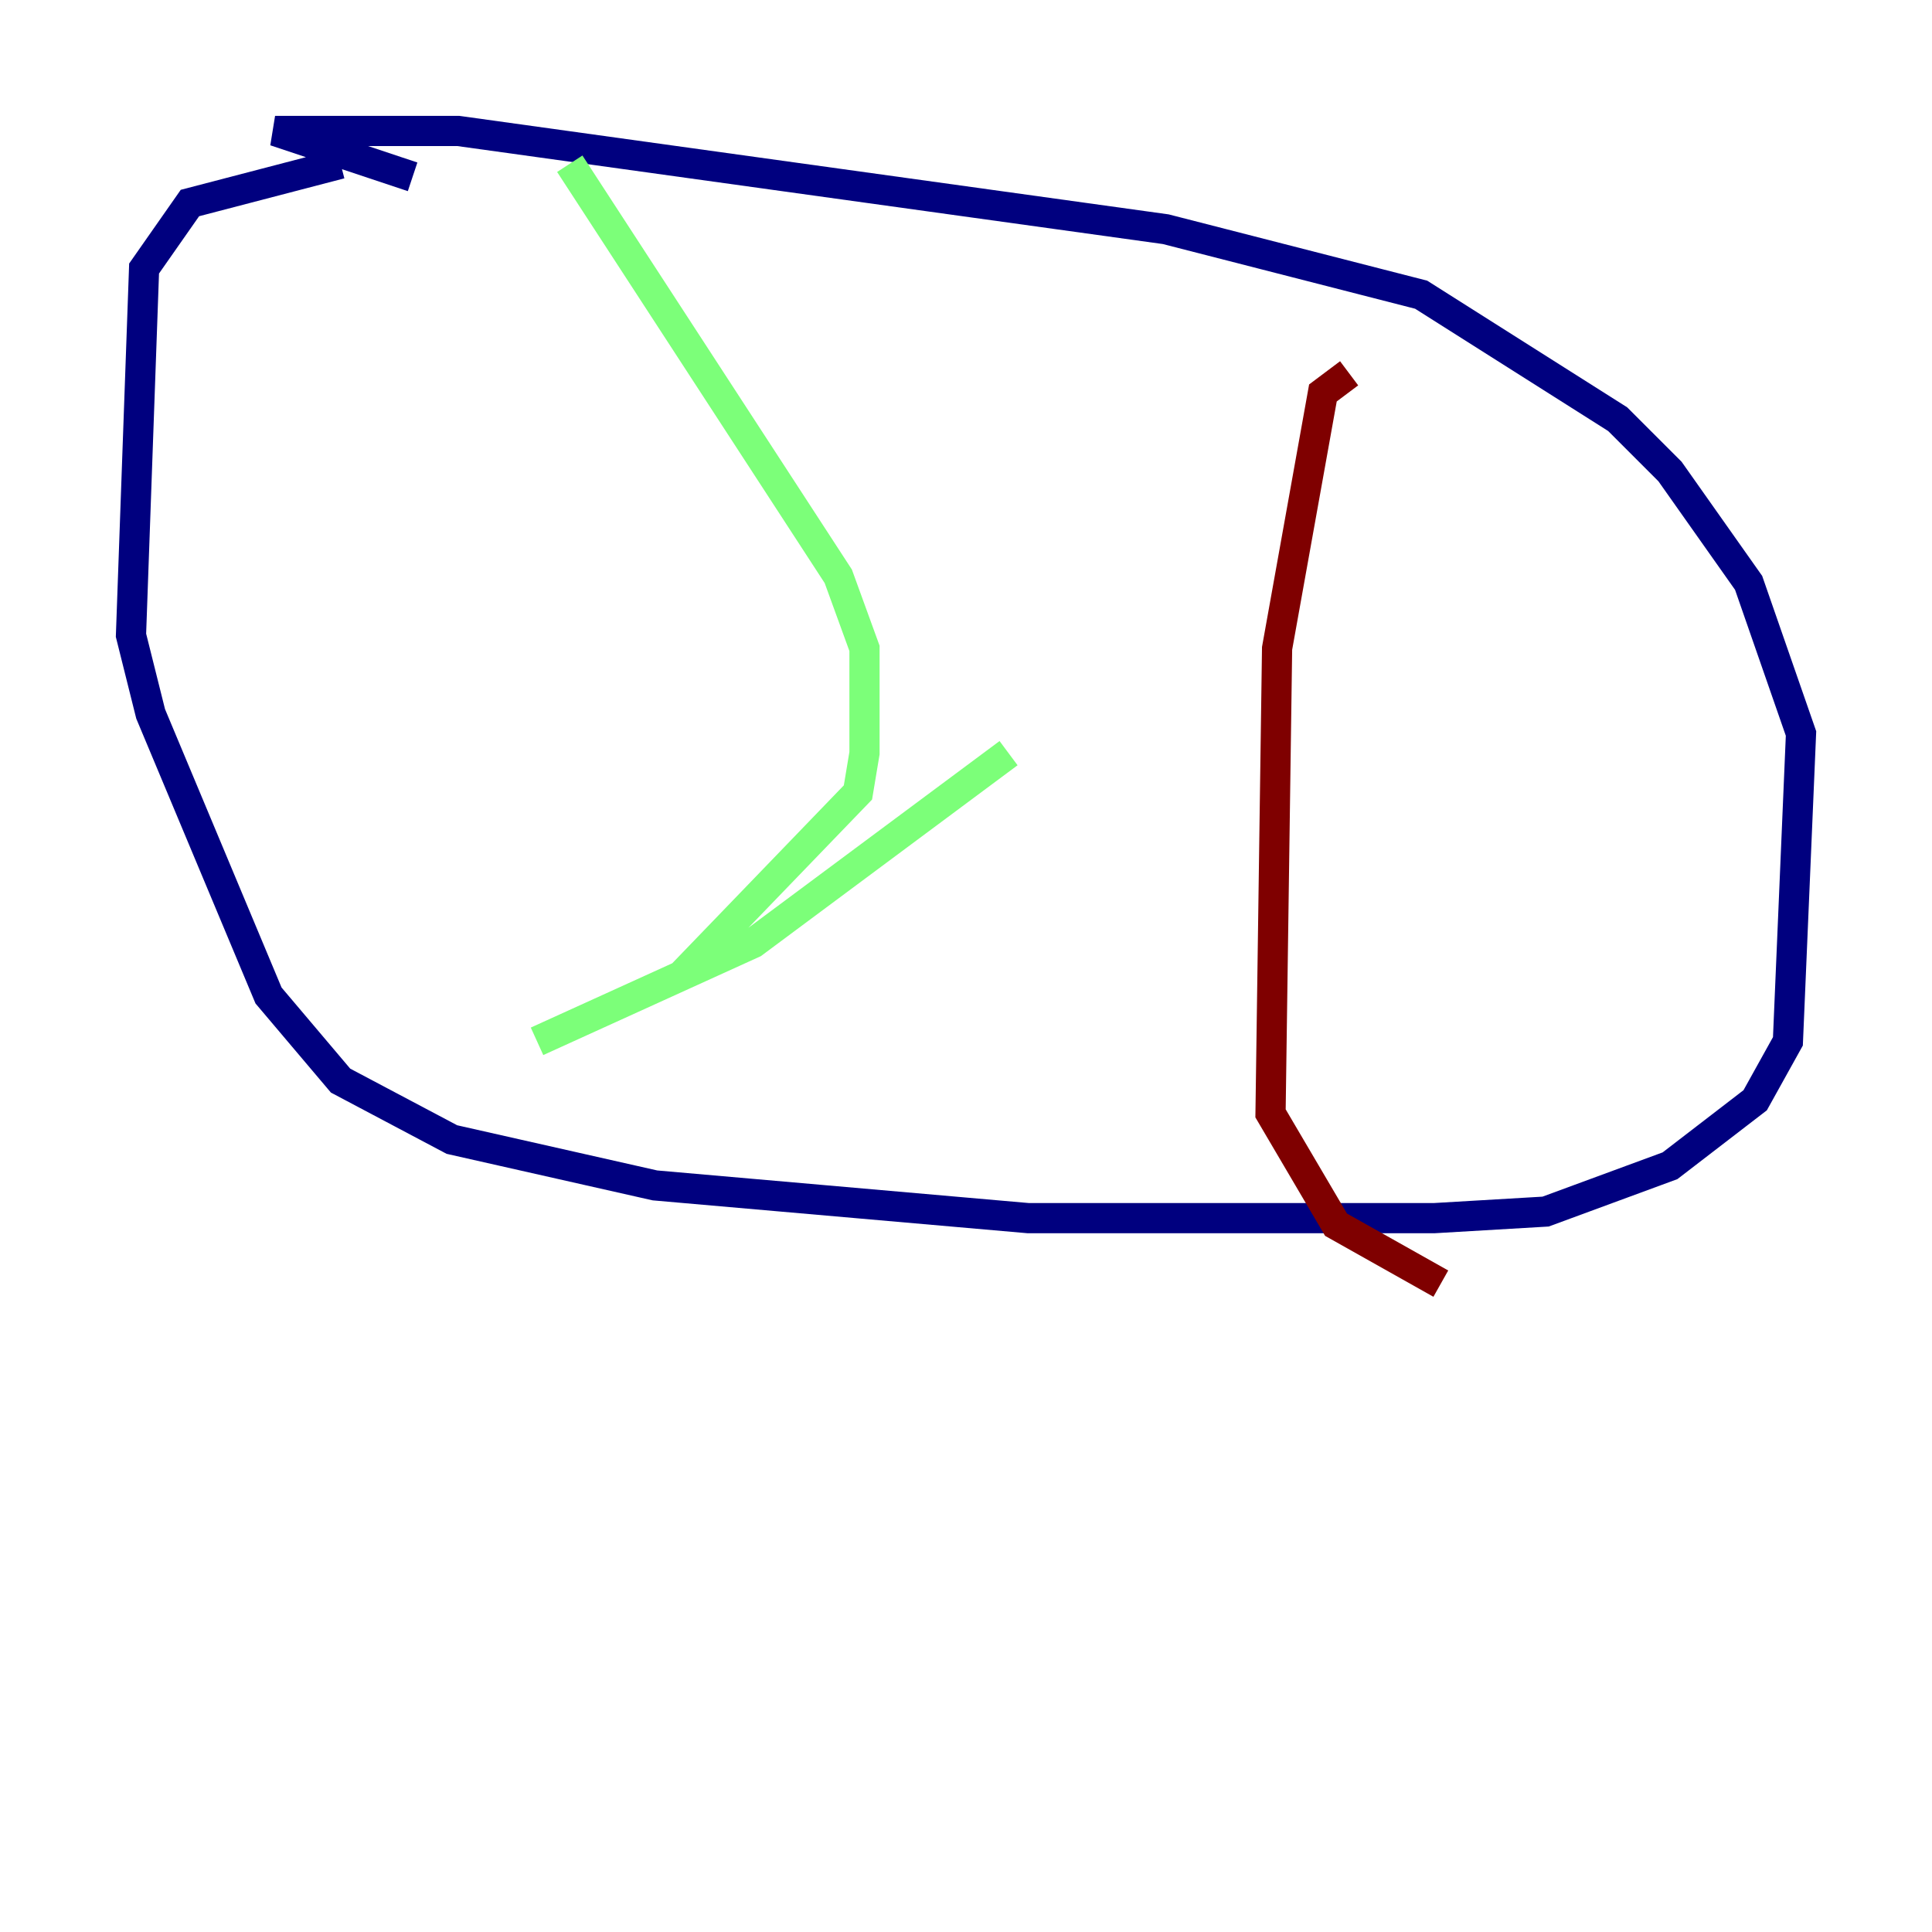 <?xml version="1.0" encoding="utf-8" ?>
<svg baseProfile="tiny" height="128" version="1.2" viewBox="0,0,128,128" width="128" xmlns="http://www.w3.org/2000/svg" xmlns:ev="http://www.w3.org/2001/xml-events" xmlns:xlink="http://www.w3.org/1999/xlink"><defs /><polyline fill="none" points="22.563,10.848 12.583,13.451 9.546,17.79 8.678,42.088 9.98,47.295 17.79,65.953 22.563,71.593 29.939,75.498 43.39,78.536 68.122,80.705 95.024,80.705 102.4,80.271 110.644,77.234 116.285,72.895 118.454,68.99 119.322,48.597 115.851,38.617 110.644,31.241 107.173,27.77 94.156,19.525 77.234,15.186 30.373,8.678 18.224,8.678 27.336,11.715" stroke="#00007f" stroke-width="2" /><polyline fill="none" points="37.749,10.848 55.539,38.183 57.275,42.956 57.275,49.898 56.841,52.502 45.125,64.651 35.58,68.99 49.898,62.481 66.82,49.898" stroke="#7cff79" stroke-width="2" /><polyline fill="none" points="89.383,24.732 87.647,26.034 84.61,42.956 84.176,73.763 88.515,81.139 95.458,85.044" stroke="#7f0000" stroke-width="2" /></svg>